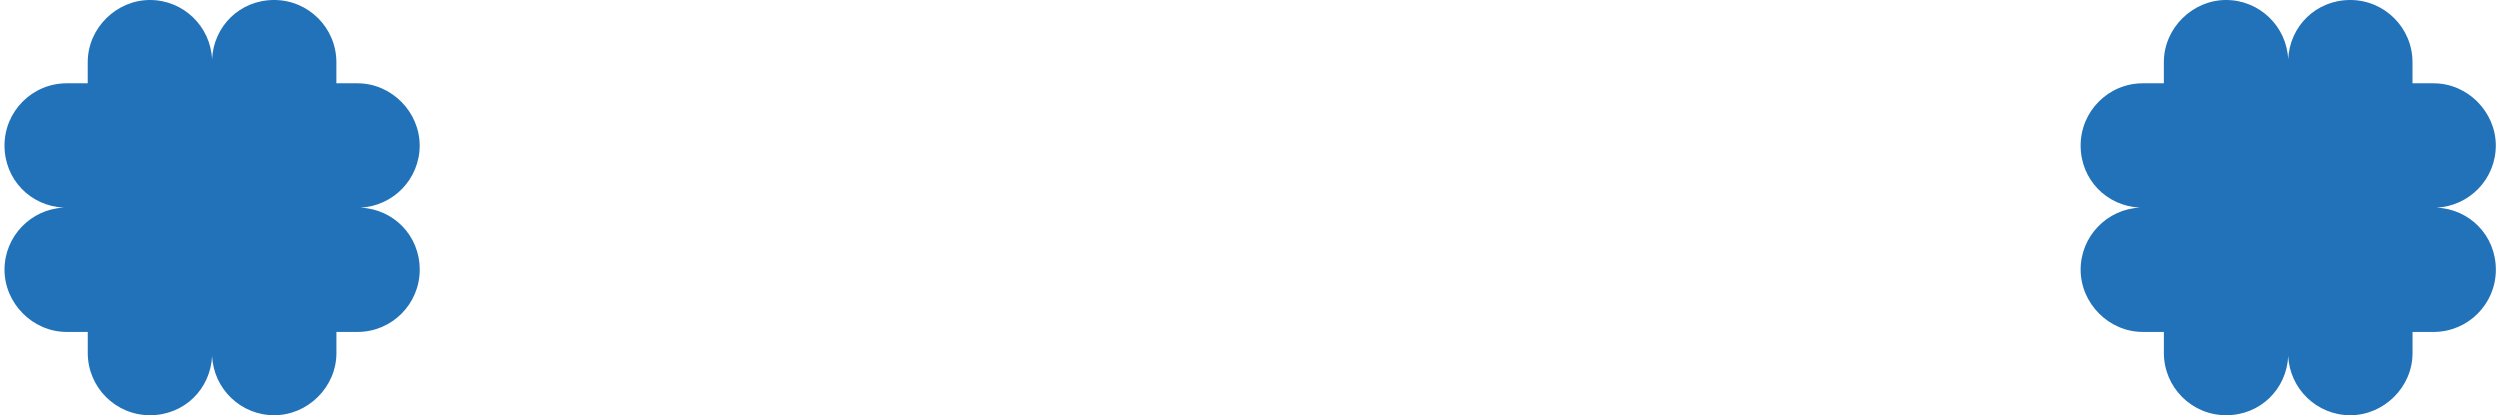 <svg width="289" height="48" viewBox="0 0 289 48" fill="none" xmlns="http://www.w3.org/2000/svg">
<path d="M41.661 24C45.478 23.82 48.516 20.681 48.516 16.823C48.516 12.966 45.294 9.629 41.32 9.629H38.886V7.195C38.886 3.222 35.664 0 31.691 0C27.717 0 24.689 3.042 24.514 6.858C24.338 3.042 21.195 0 17.336 0C13.478 0 10.141 3.222 10.141 7.195V9.629H7.712C3.743 9.629 0.521 12.85 0.521 16.823C0.521 20.797 3.563 23.825 7.375 24C3.563 24.18 0.521 27.319 0.521 31.177C0.521 35.034 3.743 38.371 7.716 38.371H10.145V40.805C10.145 44.778 13.367 48 17.341 48C21.314 48 24.343 44.958 24.518 41.142C24.693 44.958 27.837 48 31.695 48C35.554 48 38.891 44.778 38.891 40.805V38.371H41.325C45.298 38.371 48.52 35.15 48.52 31.177C48.52 27.203 45.478 24.175 41.666 24H41.661Z" fill="#2172B9"/>
<path d="M281.661 24C285.478 23.82 288.516 20.681 288.516 16.823C288.516 12.966 285.294 9.629 281.32 9.629H278.886V7.195C278.886 3.222 275.664 0 271.691 0C267.717 0 264.689 3.042 264.514 6.858C264.338 3.042 261.195 0 257.336 0C253.478 0 250.141 3.222 250.141 7.195V9.629H247.712C243.743 9.629 240.521 12.85 240.521 16.823C240.521 20.797 243.563 23.825 247.375 24C243.563 24.18 240.521 27.319 240.521 31.177C240.521 35.034 243.743 38.371 247.716 38.371H250.145V40.805C250.145 44.778 253.368 48 257.341 48C261.315 48 264.343 44.958 264.518 41.142C264.693 44.958 267.837 48 271.695 48C275.554 48 278.891 44.778 278.891 40.805V38.371H281.325C285.298 38.371 288.521 35.15 288.521 31.177C288.521 27.203 285.478 24.175 281.666 24H281.661Z" fill="#2172B9"/>
</svg>
